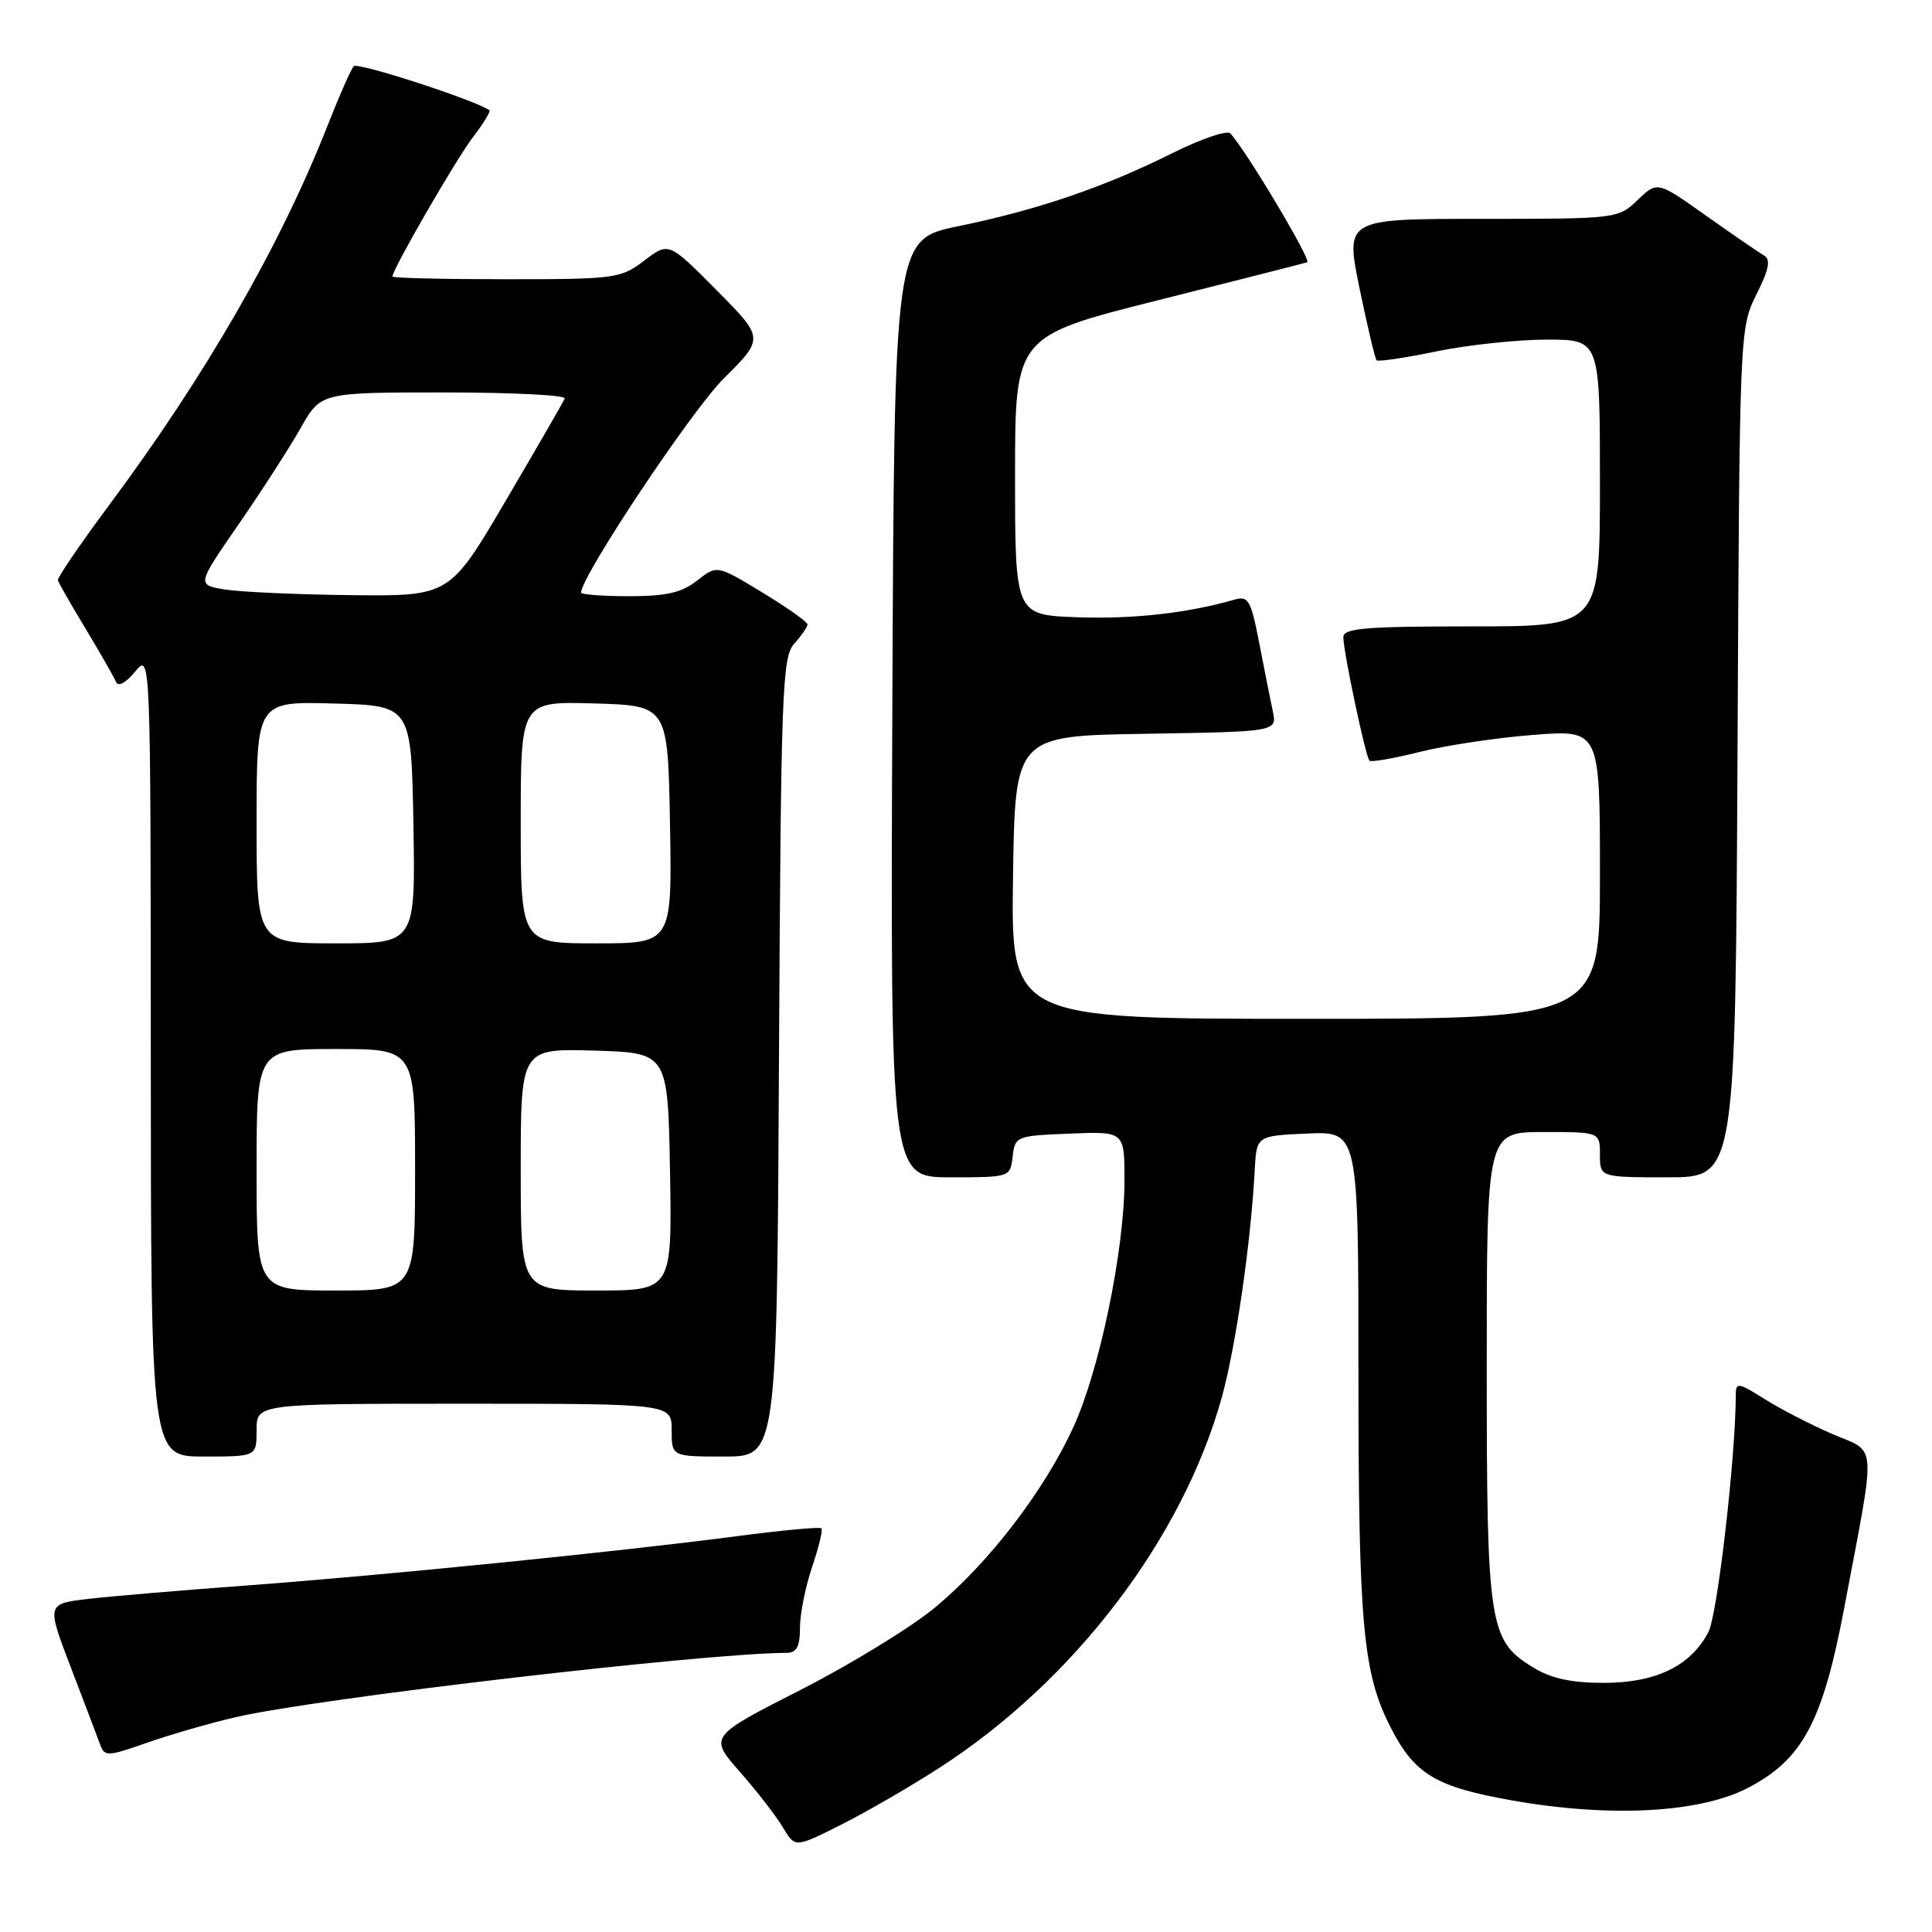<?xml version="1.0" encoding="UTF-8" standalone="no"?>
<!DOCTYPE svg PUBLIC "-//W3C//DTD SVG 1.1//EN" "http://www.w3.org/Graphics/SVG/1.1/DTD/svg11.dtd" >
<svg xmlns="http://www.w3.org/2000/svg" xmlns:xlink="http://www.w3.org/1999/xlink" version="1.1" viewBox="0 0 256 256">
 <g >
 <path fill="currentColor"
d=" M 124.48 234.24 C 142.33 222.73 156.70 203.87 161.90 185.14 C 163.75 178.44 165.75 164.66 166.26 155.00 C 166.50 150.50 166.50 150.50 173.25 150.20 C 180.00 149.91 180.00 149.91 180.00 181.82 C 180.00 215.28 180.58 221.69 184.27 228.90 C 187.45 235.12 190.25 236.79 200.50 238.59 C 213.37 240.85 225.16 240.22 231.52 236.95 C 238.85 233.17 241.51 228.20 244.39 212.95 C 248.64 190.46 248.79 192.59 242.79 190.01 C 239.94 188.78 235.89 186.69 233.80 185.37 C 230.35 183.19 230.00 183.14 230.00 184.79 C 230.00 192.91 227.58 213.91 226.38 216.24 C 224.05 220.74 219.42 222.99 212.50 222.99 C 208.24 222.99 205.54 222.41 203.19 220.97 C 197.29 217.38 197.00 215.49 197.00 181.03 C 197.00 150.00 197.00 150.00 204.50 150.00 C 212.00 150.00 212.00 150.00 212.00 153.00 C 212.00 156.00 212.00 156.00 220.98 156.00 C 229.95 156.00 229.95 156.00 230.23 99.75 C 230.50 43.81 230.51 43.48 232.73 39.03 C 234.42 35.66 234.66 34.38 233.73 33.85 C 233.05 33.45 229.60 31.08 226.05 28.57 C 219.61 24.00 219.61 24.00 217.00 26.50 C 214.41 28.98 214.23 29.00 196.32 29.00 C 178.26 29.00 178.26 29.00 180.14 38.18 C 181.18 43.23 182.20 47.53 182.41 47.74 C 182.62 47.95 186.19 47.42 190.35 46.56 C 194.51 45.70 201.08 45.00 204.96 45.00 C 212.00 45.00 212.00 45.00 212.00 64.00 C 212.00 83.00 212.00 83.00 195.00 83.00 C 180.90 83.00 178.00 83.24 178.00 84.43 C 178.00 86.35 180.95 100.28 181.46 100.79 C 181.68 101.02 184.71 100.49 188.18 99.62 C 191.66 98.75 198.44 97.74 203.25 97.37 C 212.00 96.70 212.00 96.70 212.00 115.85 C 212.00 135.00 212.00 135.00 172.98 135.00 C 133.96 135.00 133.96 135.00 134.23 116.25 C 134.50 97.50 134.50 97.50 151.86 97.23 C 169.22 96.95 169.22 96.95 168.65 94.23 C 168.33 92.73 167.52 88.66 166.85 85.18 C 165.75 79.51 165.42 78.92 163.56 79.46 C 157.37 81.24 150.19 82.05 142.80 81.79 C 134.50 81.50 134.50 81.50 134.50 63.02 C 134.50 44.54 134.50 44.54 153.50 39.77 C 163.95 37.14 172.82 34.88 173.21 34.75 C 173.83 34.53 165.10 19.91 163.02 17.67 C 162.60 17.22 159.16 18.40 155.37 20.28 C 146.38 24.78 137.48 27.82 127.00 29.97 C 118.50 31.71 118.50 31.71 118.24 93.86 C 117.98 156.00 117.98 156.00 125.93 156.00 C 133.85 156.00 133.87 155.99 134.18 153.25 C 134.49 150.56 134.67 150.49 141.75 150.21 C 149.00 149.91 149.00 149.91 149.00 156.42 C 149.00 165.59 145.71 181.50 142.24 189.08 C 138.39 197.49 131.09 207.02 123.96 212.95 C 120.81 215.58 112.76 220.51 106.08 223.92 C 93.93 230.11 93.93 230.11 98.05 234.79 C 100.31 237.36 102.88 240.68 103.75 242.16 C 105.35 244.85 105.35 244.85 111.42 241.80 C 114.77 240.12 120.64 236.72 124.48 234.24 Z  M 31.30 227.52 C 42.12 225.02 93.38 219.04 104.25 219.01 C 105.56 219.00 106.00 218.17 106.00 215.68 C 106.00 213.85 106.73 210.23 107.61 207.62 C 108.50 205.02 109.05 202.72 108.84 202.51 C 108.63 202.30 103.59 202.77 97.65 203.55 C 81.98 205.61 50.91 208.73 33.00 210.06 C 24.47 210.69 14.95 211.49 11.82 211.85 C 6.15 212.50 6.15 212.50 9.41 221.00 C 11.20 225.68 12.94 230.26 13.28 231.19 C 13.85 232.77 14.29 232.75 19.49 230.92 C 22.57 229.84 27.89 228.30 31.30 227.52 Z  M 34.00 189.50 C 34.00 186.00 34.00 186.00 61.50 186.00 C 89.00 186.00 89.00 186.00 89.00 189.50 C 89.00 193.00 89.00 193.00 95.97 193.00 C 102.95 193.00 102.95 193.00 103.22 140.10 C 103.48 91.36 103.64 87.06 105.25 85.28 C 106.21 84.21 107.00 83.07 107.00 82.74 C 107.00 82.41 104.30 80.50 101.00 78.50 C 95.00 74.86 95.00 74.86 92.37 76.93 C 90.33 78.53 88.29 79.00 83.37 79.00 C 79.86 79.00 77.00 78.78 77.00 78.52 C 77.00 76.36 91.63 54.40 95.88 50.17 C 101.27 44.82 101.27 44.82 94.94 38.44 C 88.61 32.06 88.61 32.06 85.37 34.53 C 82.26 36.90 81.55 37.00 67.07 37.00 C 58.78 37.00 52.00 36.84 52.00 36.64 C 52.00 35.69 60.37 21.20 62.63 18.23 C 64.05 16.38 65.04 14.75 64.85 14.61 C 63.03 13.29 47.40 8.21 46.88 8.77 C 46.51 9.17 44.97 12.65 43.46 16.50 C 37.20 32.46 27.26 49.75 14.38 67.04 C 10.60 72.13 7.58 76.56 7.67 76.89 C 7.76 77.23 9.43 80.14 11.38 83.37 C 13.32 86.60 15.12 89.75 15.38 90.37 C 15.66 91.04 16.69 90.48 17.90 89.00 C 19.96 86.50 19.96 86.50 19.98 139.75 C 20.00 193.00 20.00 193.00 27.00 193.00 C 34.00 193.00 34.00 193.00 34.00 189.50 Z  M 34.00 155.00 C 34.00 139.00 34.00 139.00 44.50 139.00 C 55.00 139.00 55.00 139.00 55.00 155.00 C 55.00 171.00 55.00 171.00 44.50 171.00 C 34.00 171.00 34.00 171.00 34.00 155.00 Z  M 69.00 154.96 C 69.00 138.93 69.00 138.93 78.75 139.21 C 88.50 139.50 88.50 139.50 88.78 155.25 C 89.05 171.00 89.05 171.00 79.03 171.00 C 69.00 171.00 69.00 171.00 69.00 154.96 Z  M 34.00 108.97 C 34.00 92.93 34.00 92.93 44.25 93.22 C 54.50 93.50 54.50 93.50 54.78 109.25 C 55.05 125.00 55.05 125.00 44.53 125.00 C 34.00 125.00 34.00 125.00 34.00 108.97 Z  M 69.00 108.96 C 69.00 92.93 69.00 92.93 78.75 93.21 C 88.50 93.50 88.50 93.50 88.78 109.25 C 89.05 125.00 89.05 125.00 79.03 125.00 C 69.00 125.00 69.00 125.00 69.00 108.96 Z  M 29.79 78.11 C 26.07 77.50 26.07 77.50 31.60 69.50 C 34.64 65.10 38.34 59.36 39.82 56.75 C 42.50 52.00 42.50 52.00 58.83 52.00 C 67.82 52.00 75.02 52.36 74.83 52.80 C 74.65 53.25 71.14 59.32 67.04 66.30 C 59.58 79.00 59.58 79.00 46.54 78.86 C 39.37 78.78 31.83 78.44 29.79 78.11 Z "/>
</g>
</svg>
